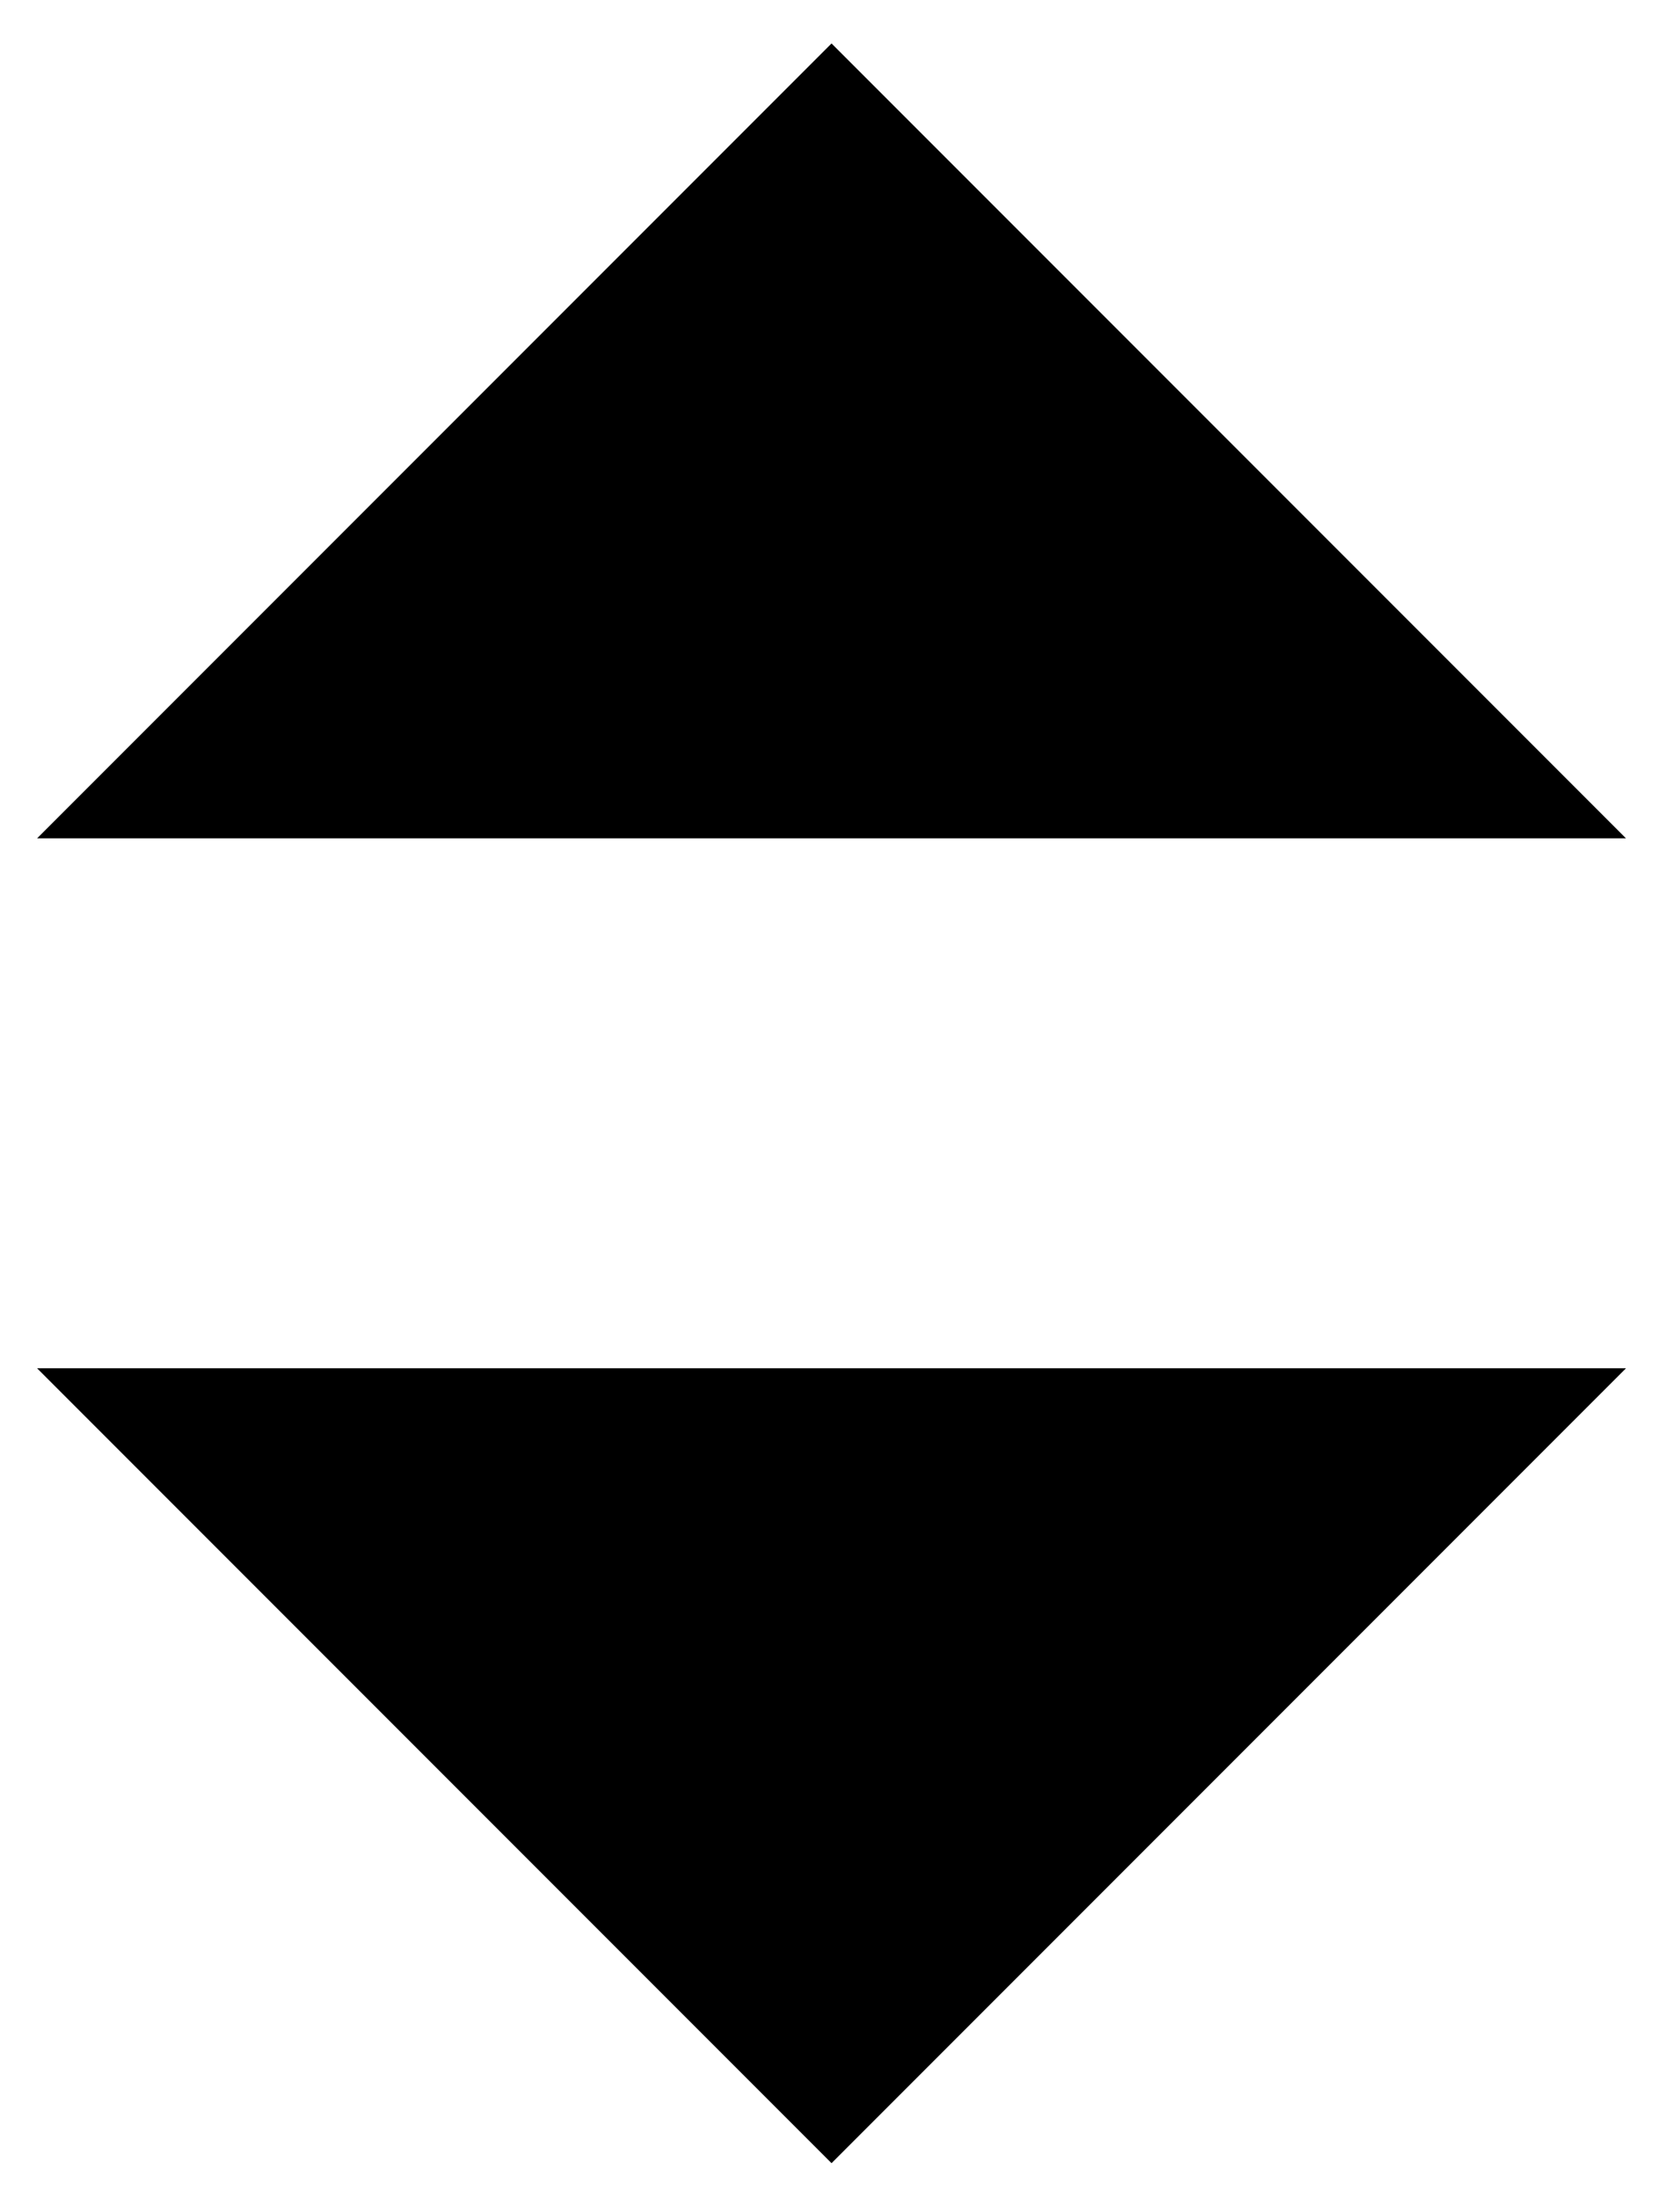 <svg width="26" height="34" viewBox="0 0 26 34" xmlns="http://www.w3.org/2000/svg" xmlns:sketch="http://www.bohemiancoding.com/sketch/ns"><title>elevator</title><desc>Created with Sketch.</desc><path d="M12.869.672l-12.295 12.295h24.59l-12.295-12.295zm-12.295 20.492l12.295 12.295 12.295-12.295h-24.59z" sketch:type="MSShapeGroup" fill="#000"/></svg>